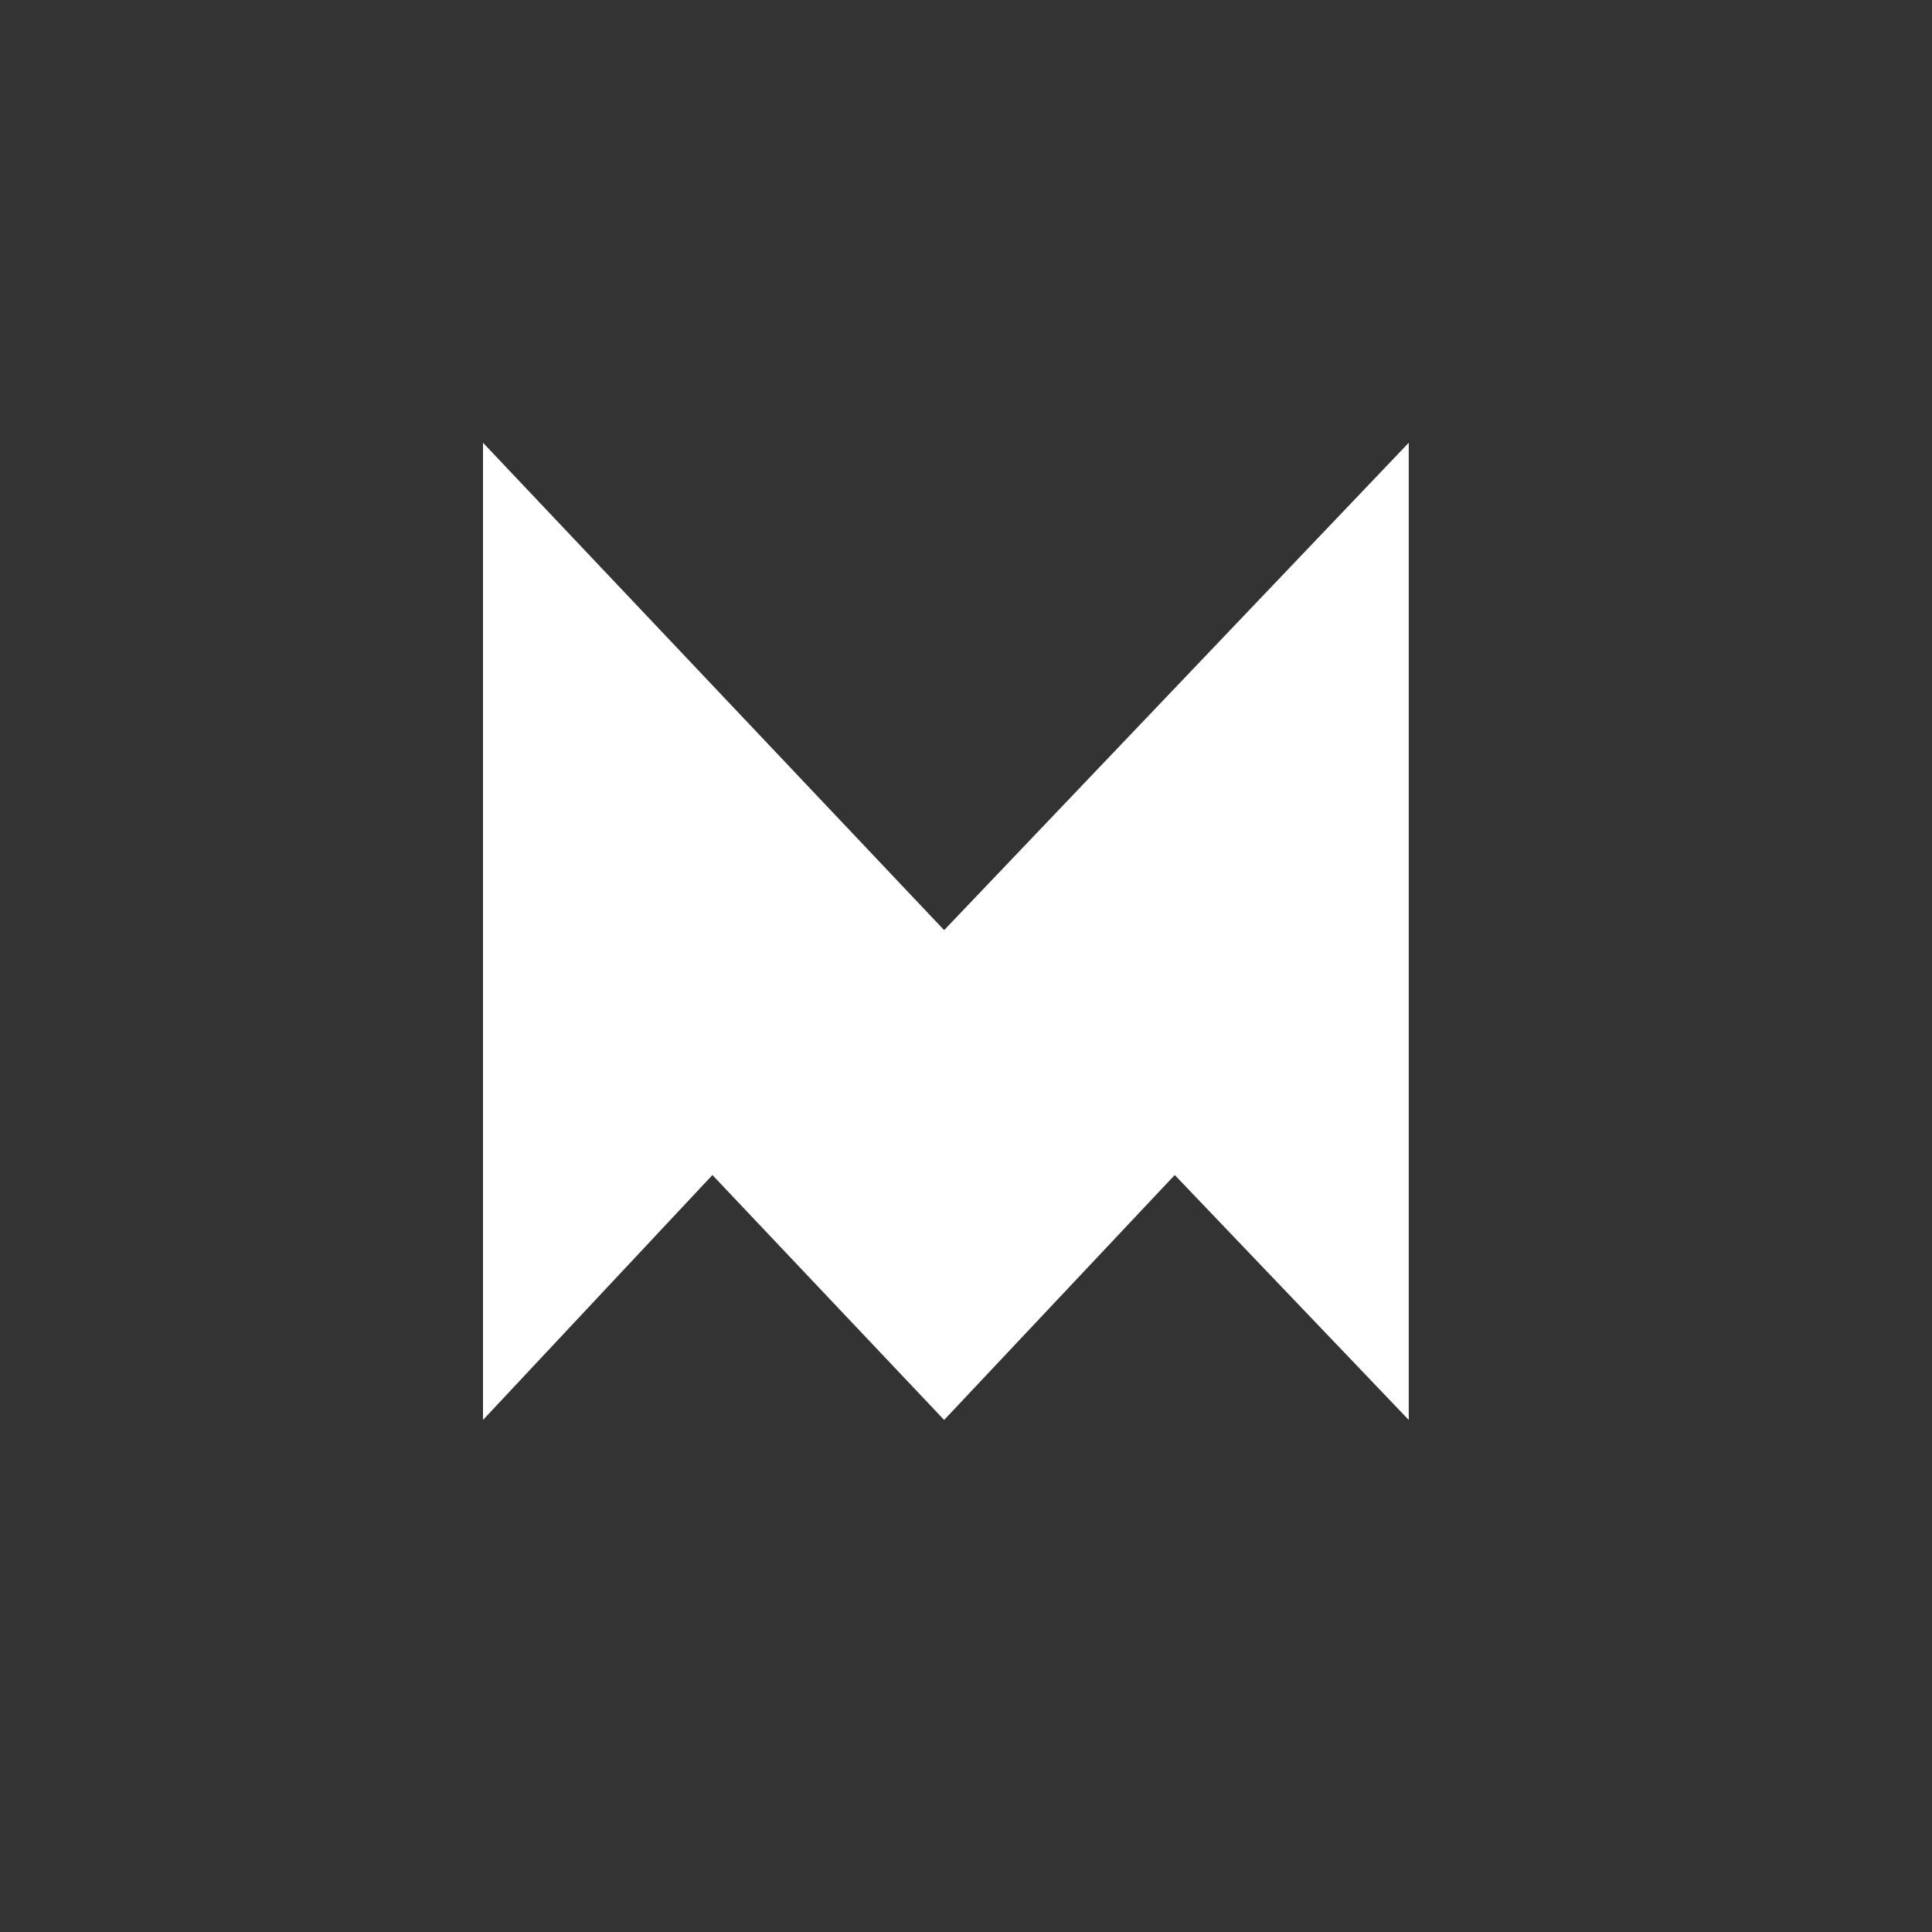 <?xml version="1.0" encoding="UTF-8"?>
<svg width="48px" height="48px" viewBox="0 0 48 48" version="1.1" xmlns="http://www.w3.org/2000/svg" xmlns:xlink="http://www.w3.org/1999/xlink">
    <rect x="0" y="0" width="48" height="48" fill="#333333" stroke="none"/>
    <title>icon_logo_framer</title>
    <g id="icon_logo_framer" stroke="none" stroke-width="1" fill="none" fill-rule="evenodd">
        <polygon id="Path-2-Copy" fill="#FFFFFF" points="12 11 23.457 23.109 35 11 35 35.278 29.186 29.193 23.457 35.278 17.7 29.193 12 35.278"></polygon>
    </g>
</svg>